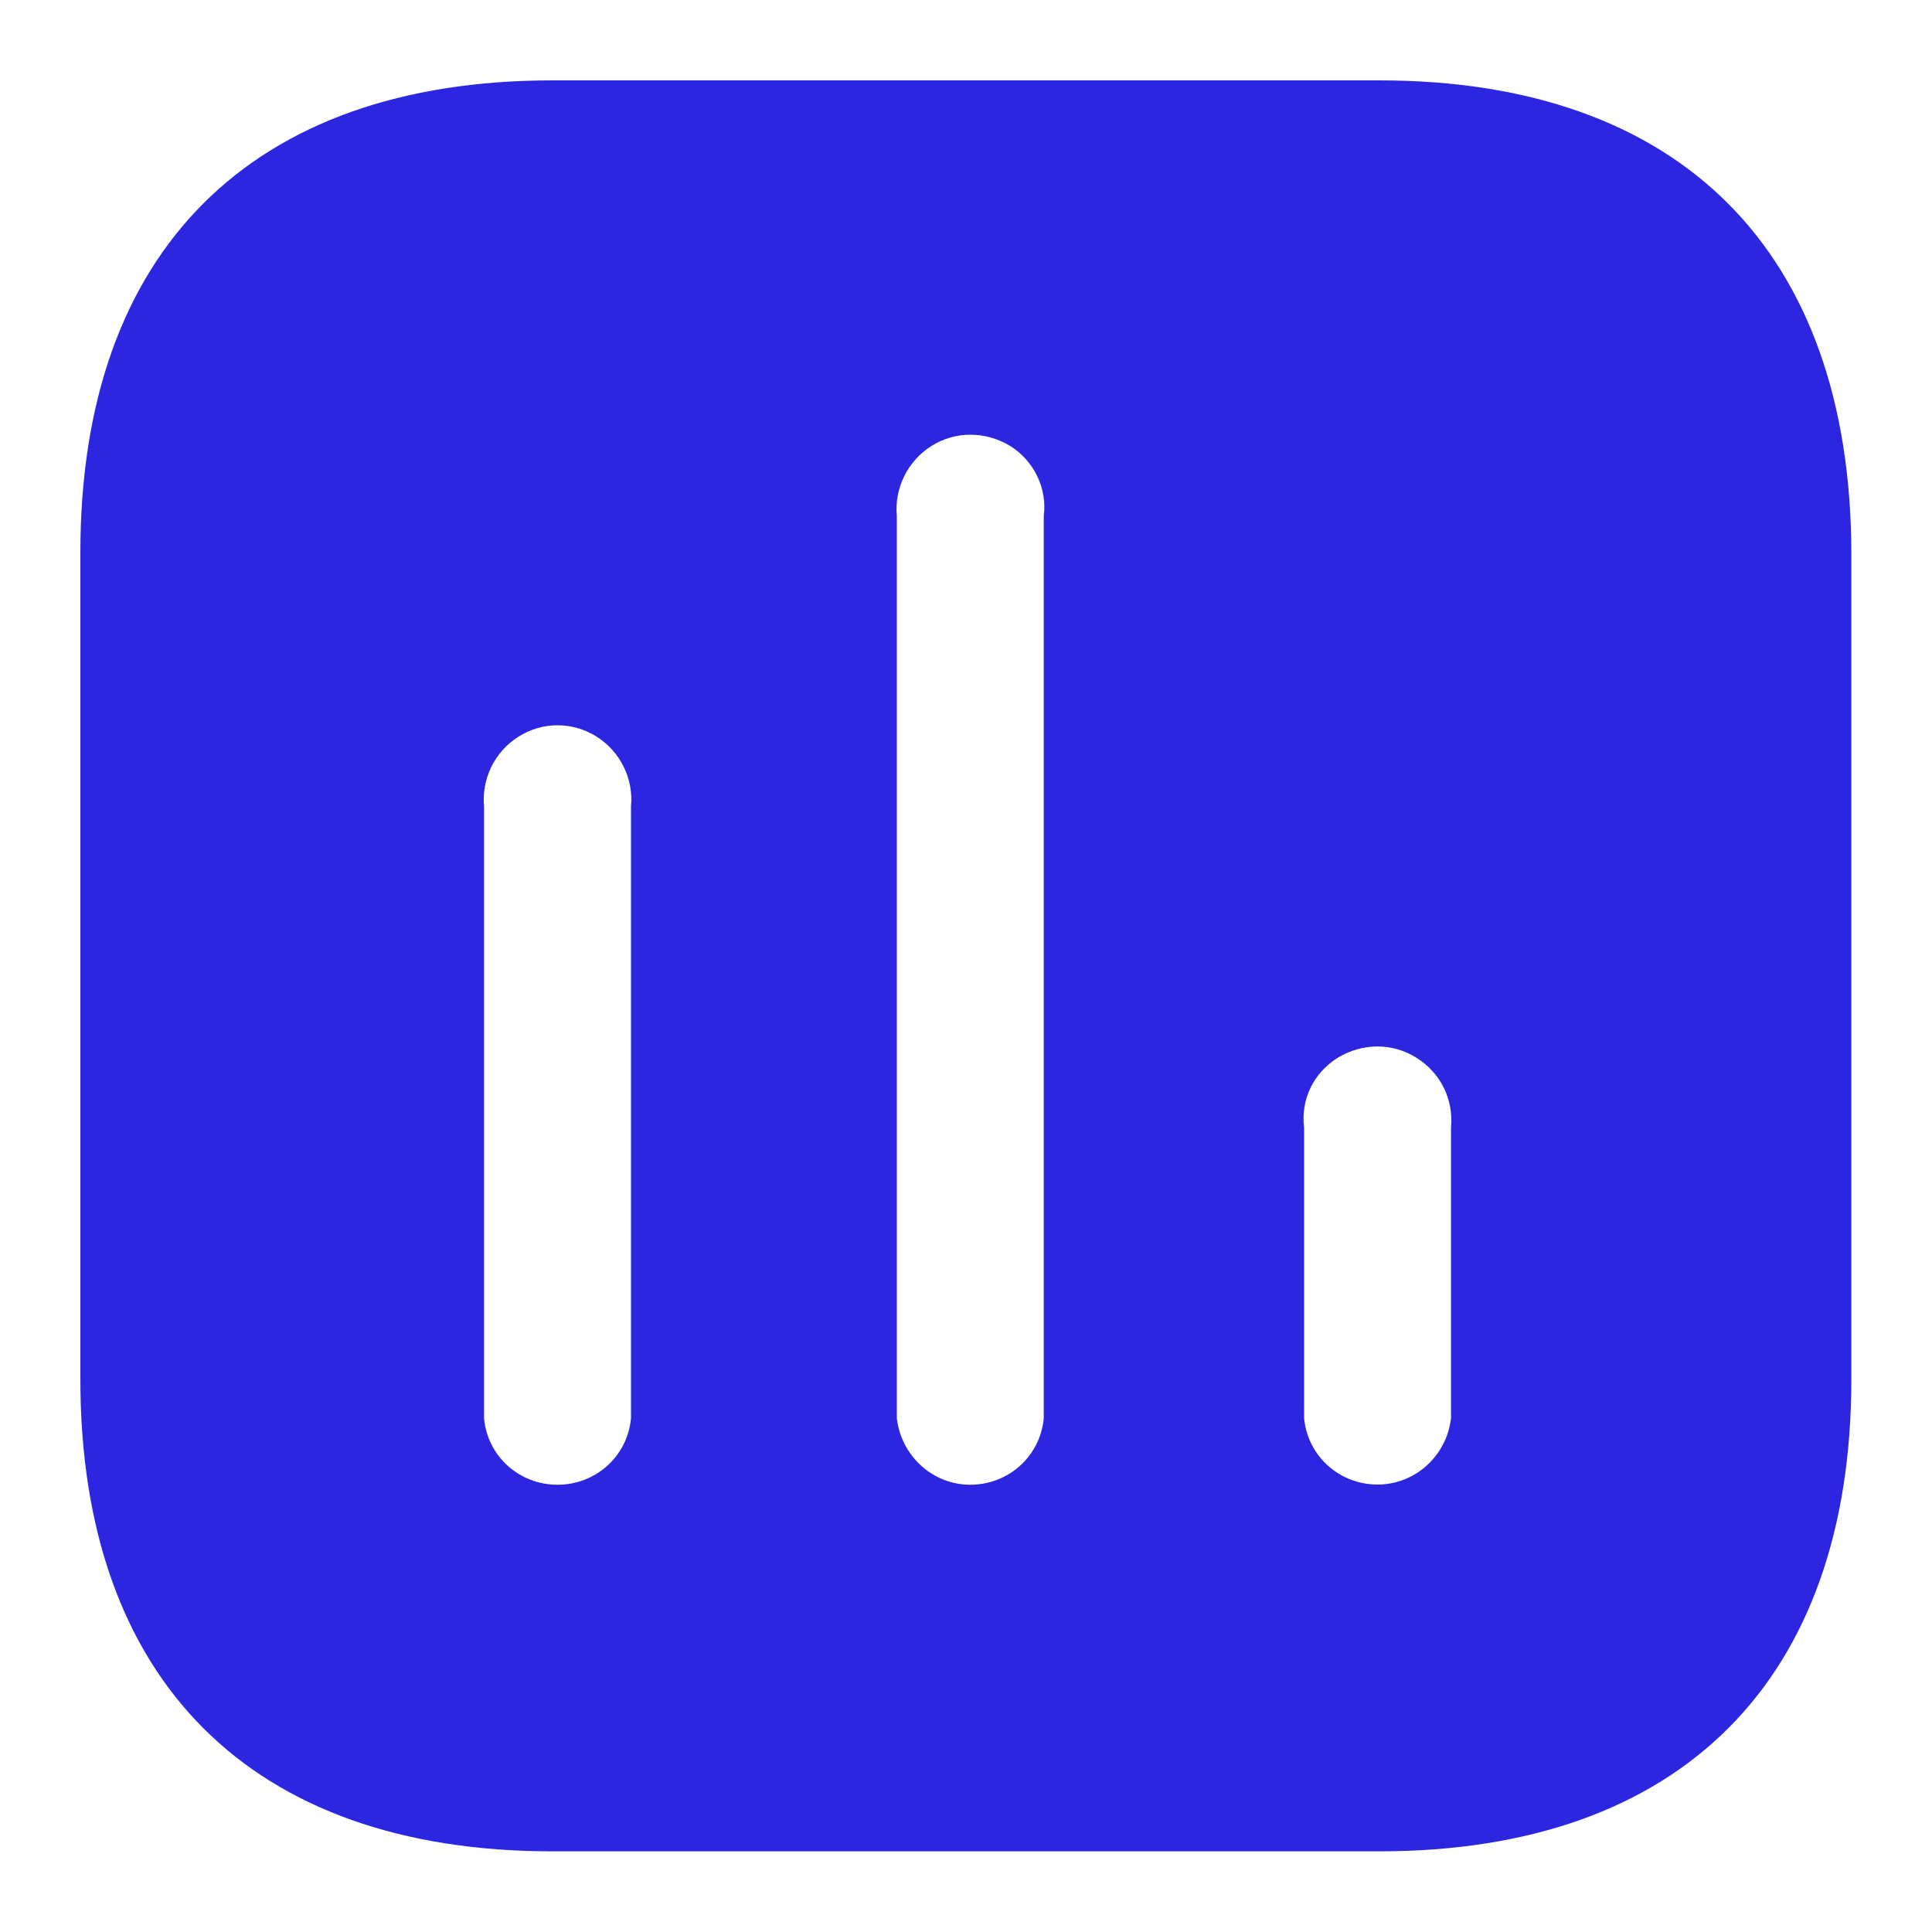 <svg width="20" height="20" viewBox="0 0 20 20" fill="none" xmlns="http://www.w3.org/2000/svg">
<path fill-rule="evenodd" clip-rule="evenodd" d="M5.717 0.832H14.278C17.396 0.832 19.156 2.6 19.165 5.717V14.279C19.165 17.396 17.396 19.165 14.278 19.165H5.717C2.6 19.165 0.832 17.396 0.832 14.279V5.717C0.832 2.6 2.6 0.832 5.717 0.832ZM10.044 15.37C10.439 15.37 10.768 15.076 10.805 14.682V5.341C10.842 5.057 10.705 4.772 10.458 4.617C10.2 4.461 9.889 4.461 9.642 4.617C9.394 4.772 9.257 5.057 9.284 5.341V14.682C9.33 15.076 9.659 15.37 10.044 15.37ZM14.261 15.368C14.646 15.368 14.975 15.075 15.021 14.68V11.674C15.048 11.379 14.912 11.105 14.663 10.95C14.416 10.794 14.105 10.794 13.848 10.95C13.6 11.105 13.463 11.379 13.5 11.674V14.68C13.537 15.075 13.866 15.368 14.261 15.368ZM6.532 14.683C6.495 15.077 6.166 15.37 5.771 15.37C5.377 15.37 5.047 15.077 5.011 14.683V8.349C4.984 8.064 5.12 7.78 5.369 7.625C5.615 7.469 5.928 7.469 6.175 7.625C6.422 7.78 6.56 8.064 6.532 8.349V14.683Z" fill="#2D26E1"/>
</svg>
